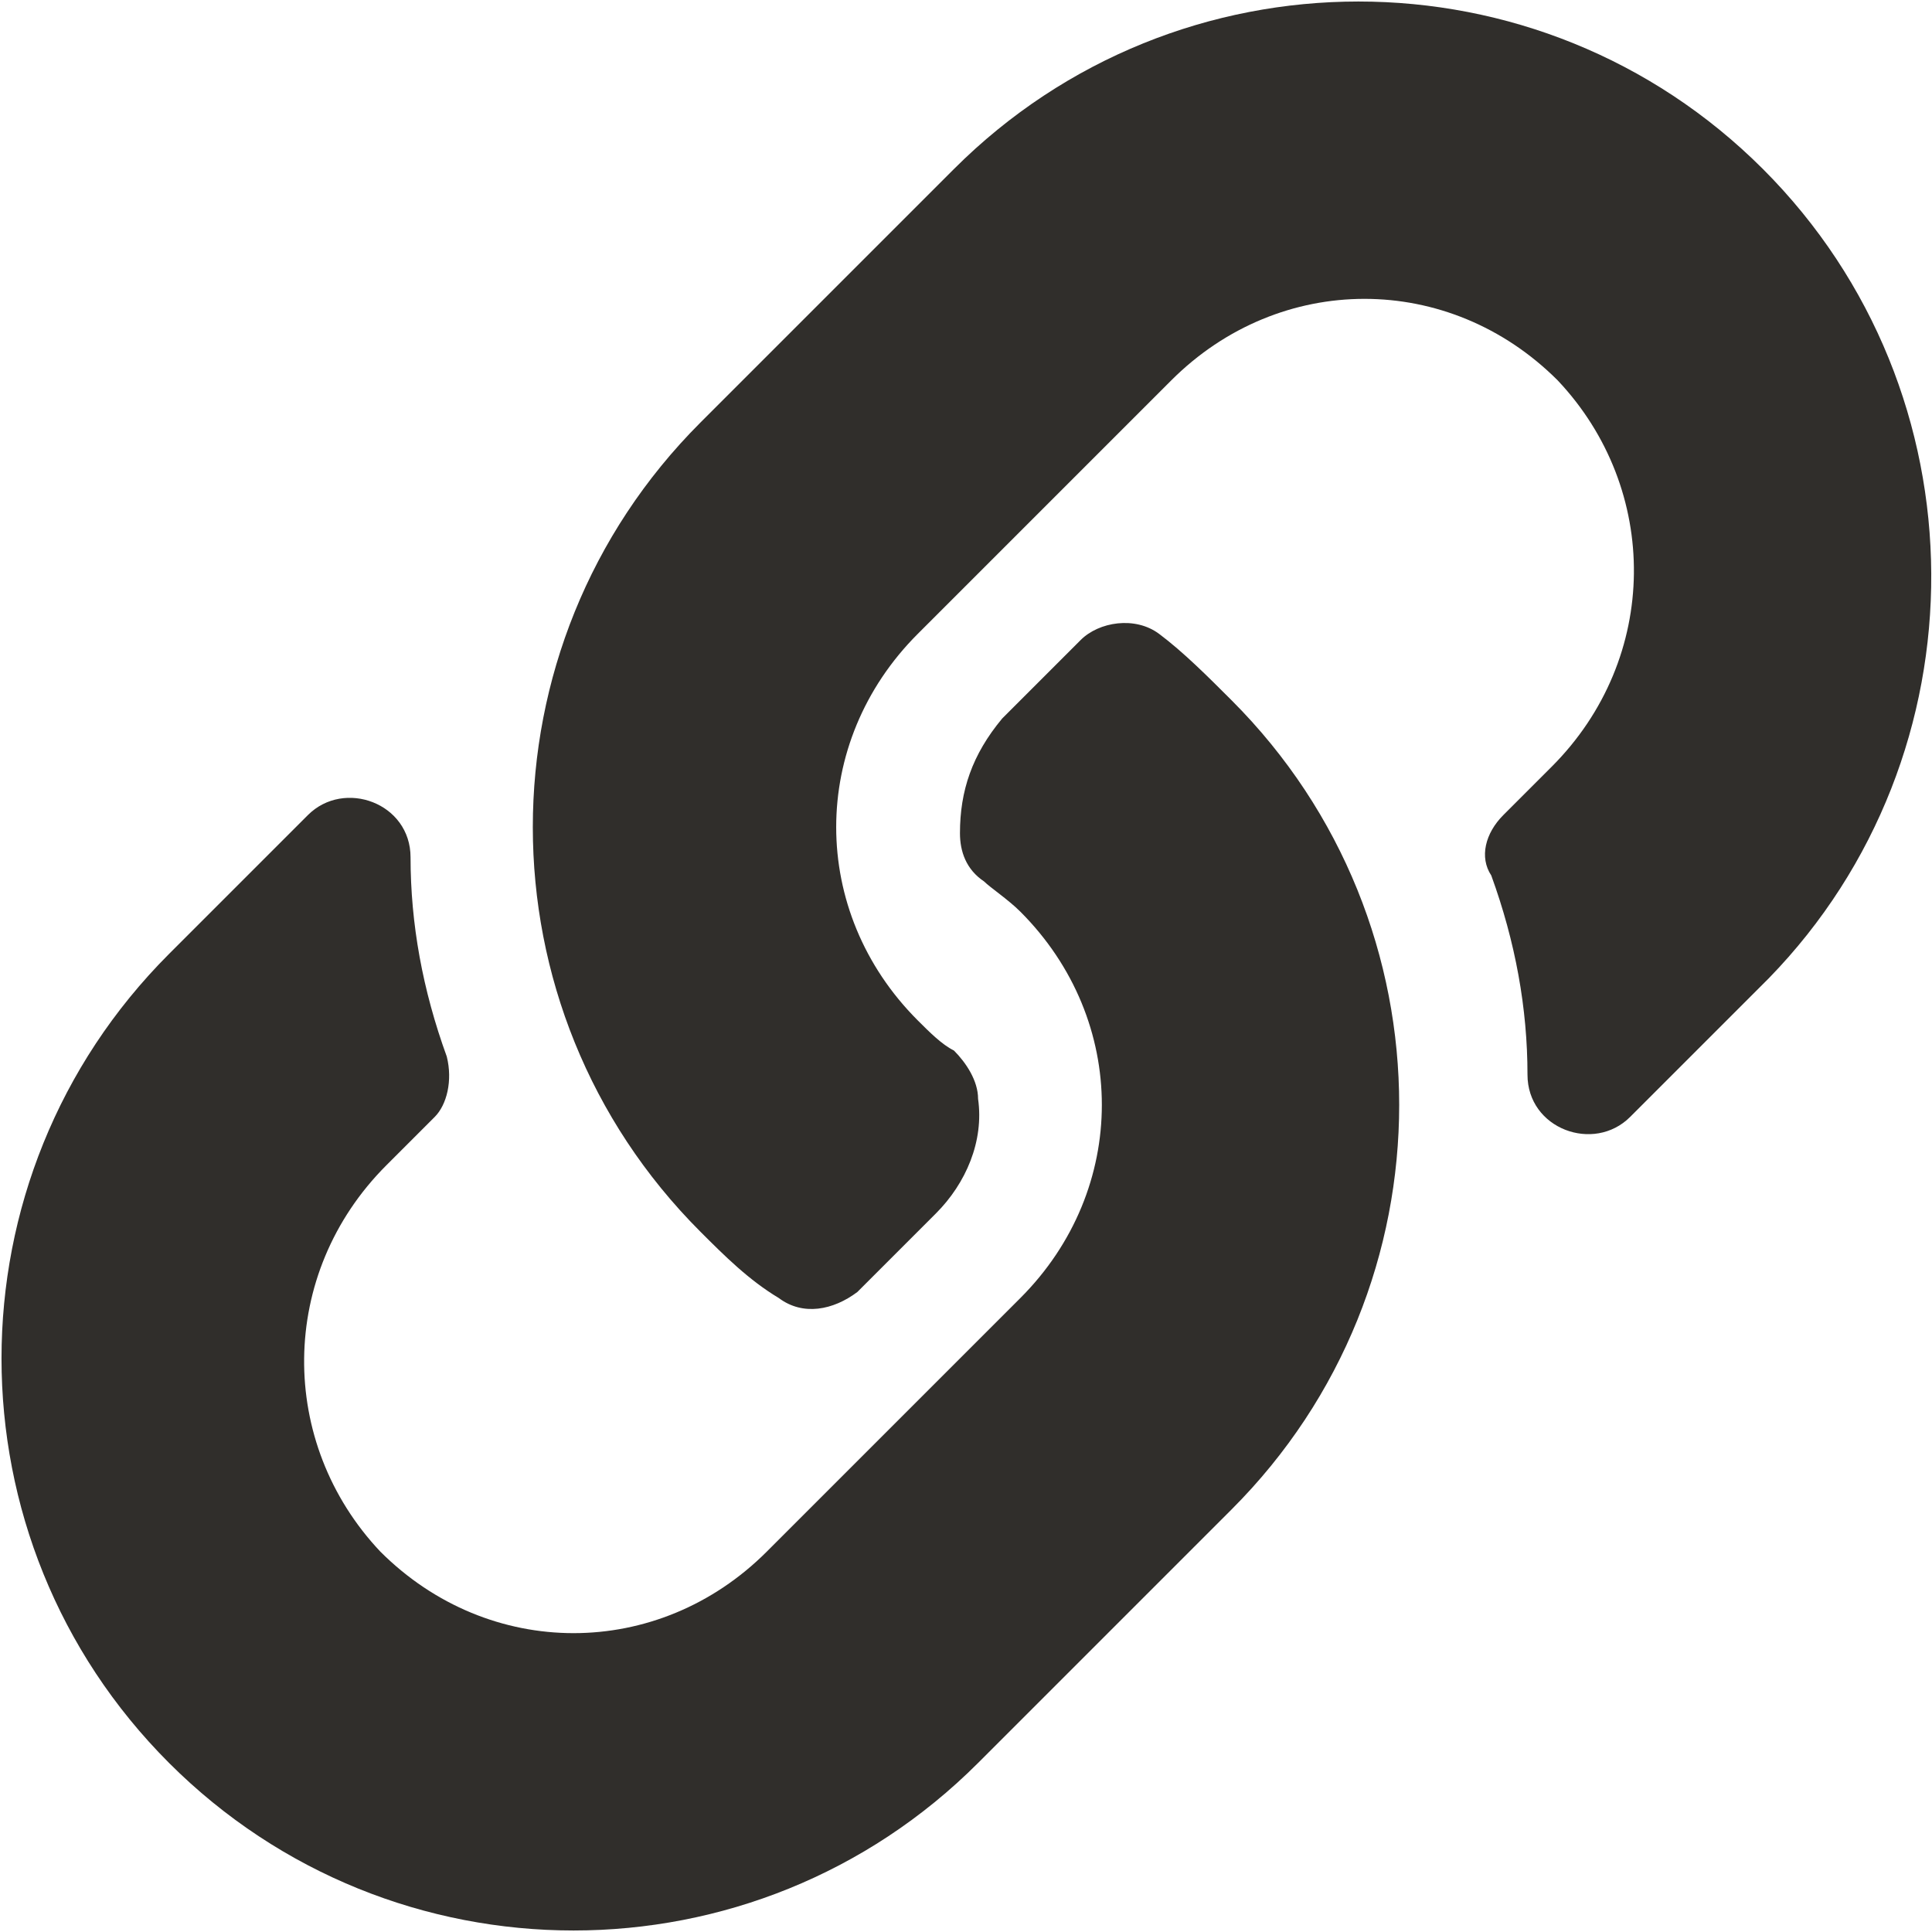 <svg xmlns="http://www.w3.org/2000/svg" viewBox="0 0 32 32"><style type="text/css">.st0{fill:#302E2B;}</style><path class="st0" d="M20.4,11.6c3.7,3.7,3.7,9.7,0,13.4l0,0l-4.2,4.2c-3.7,3.7-9.7,3.7-13.4,0s-3.7-9.7,0-13.4l2.3-2.3c0.6-0.6,1.7-0.2,1.7,0.7c0,1.1,0.2,2.2,0.6,3.3c0.1,0.4,0,0.8-0.2,1l-0.8,0.8c-1.8,1.8-1.8,4.6-0.1,6.4c1.8,1.8,4.6,1.8,6.4,0 l4.2-4.2c1.8-1.8,1.8-4.6,0-6.4c-0.2-0.2-0.5-0.4-0.6-0.5c-0.3-0.2-0.4-0.5-0.4-0.8c0-0.7,0.2-1.3,0.7-1.9l1.3-1.3c0.3-0.3,0.9-0.4,1.3-0.1C19.6,10.8,20,11.2,20.4,11.6L20.4,11.6z M29.2,2.8c-3.7-3.7-9.7-3.7-13.4,0L11.6,7l0,0c-3.7,3.7-3.7,9.7,0,13.4c0.4,0.4,0.8,0.8,1.3,1.1c0.4,0.3,0.9,0.2,1.3-0.1l1.3-1.3c0.5-0.5,0.8-1.2,0.7-1.9c0-0.3-0.2-0.6-0.4-0.8c-0.2-0.1-0.4-0.3-0.6-0.5c-1.8-1.8-1.8-4.6,0-6.4l4.2-4.2c1.8-1.8,4.6-1.8,6.4,0c1.7,1.8,1.7,4.6-0.1,6.4l-0.8,0.8c-0.3,0.3-0.4,0.7-0.2,1c0.4,1.1,0.6,2.2,0.6,3.3c0,0.9,1.1,1.3,1.7,0.7l2.3-2.3C32.9,12.5,32.9,6.5,29.2,2.8L29.2,2.8z"/></svg>
